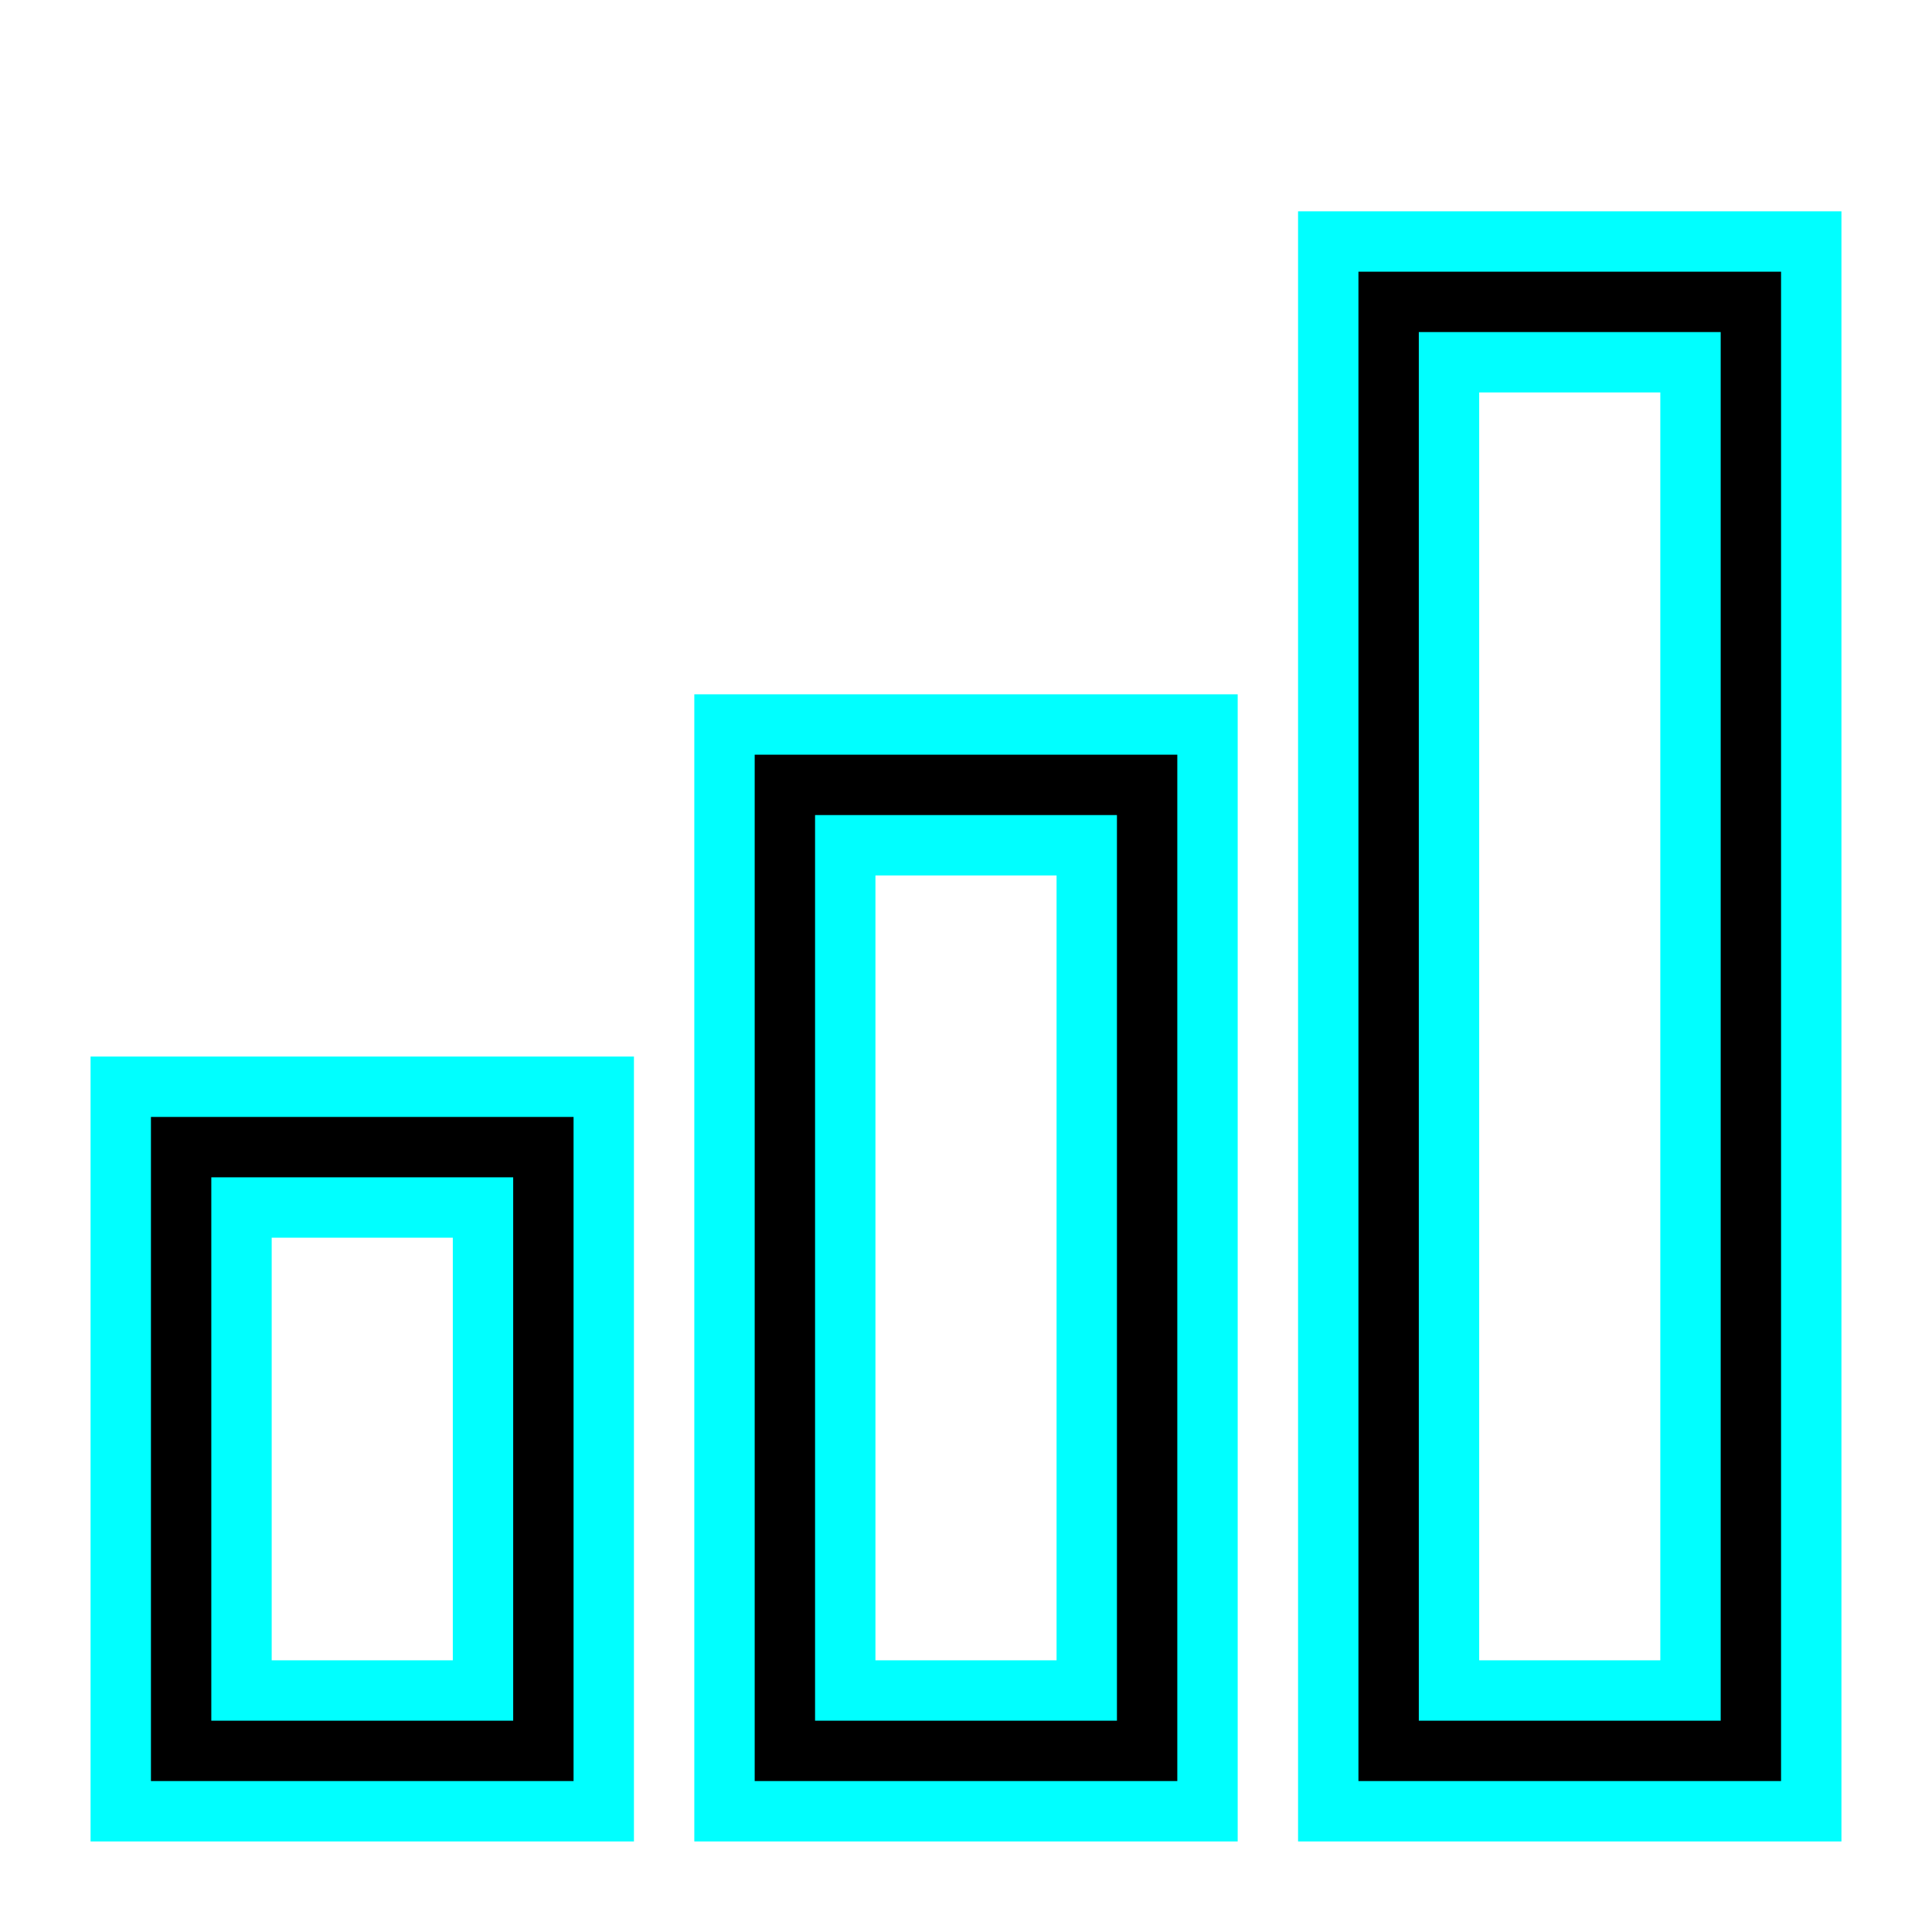 <svg xmlns="http://www.w3.org/2000/svg" width="128" height="128" viewBox="0 0 32 32"><path fill="black" stroke="cyan" d="M30 30h-8V4h8zm-6-2h4V6h-4zm-4 2h-8V12h8zm-6-2h4V14h-4zm-4 2H2V18h8zm-6-2h4v-8H4z"/></svg>